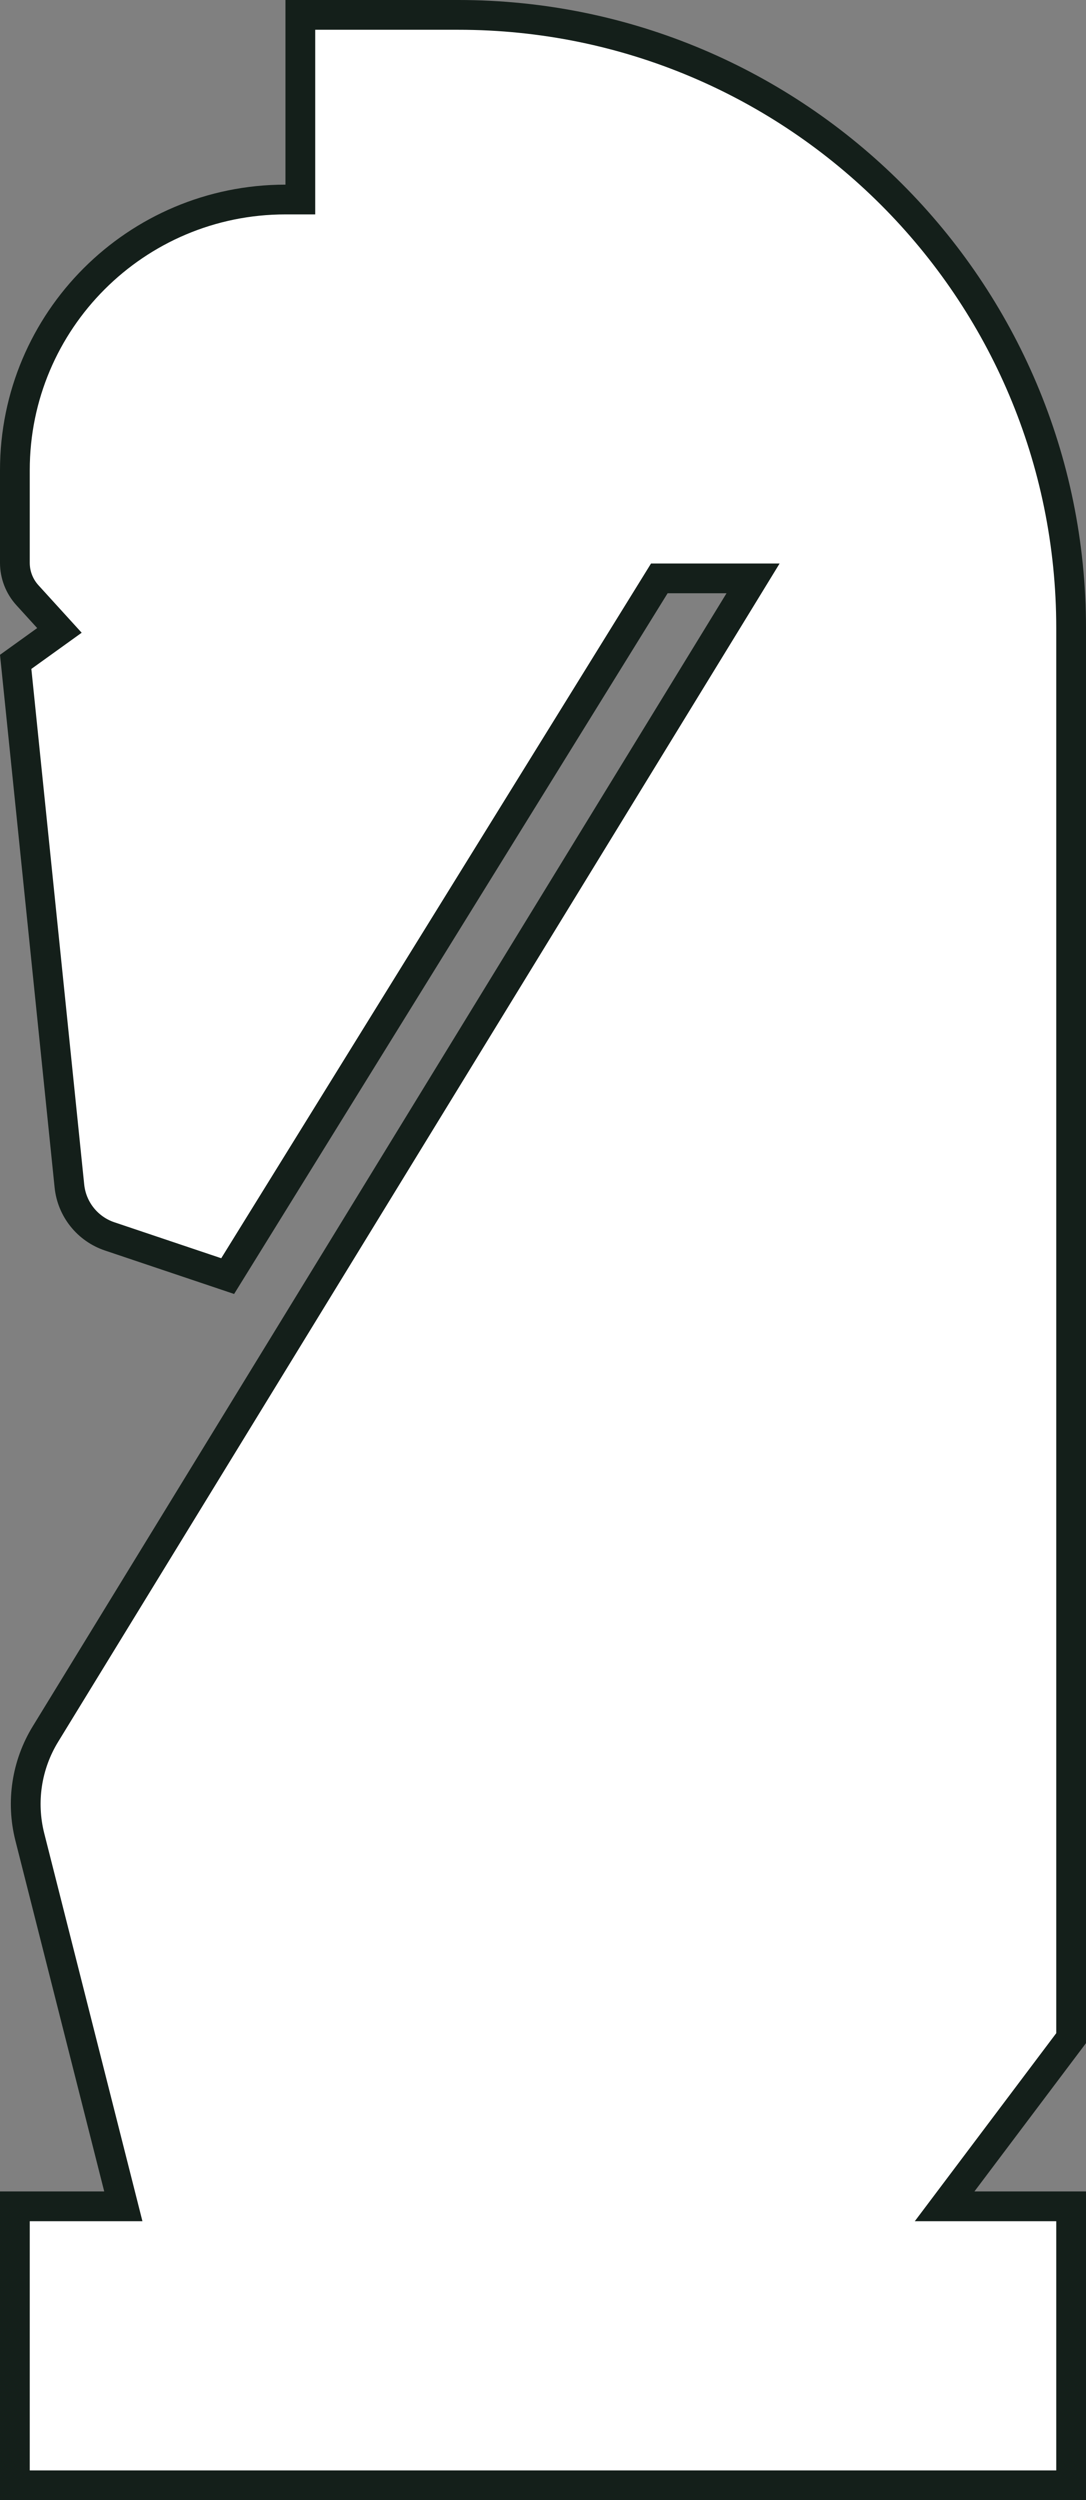 <svg width="73" height="168" viewBox="0 0 73 168" fill="none" xmlns="http://www.w3.org/2000/svg">
<rect x="0" y="0" width="73" height="168" fill="#808080" stroke="none"/>
<path d="M65.5 148.254H72V167H1V148.254H7.006H8.29L7.975 147.009L2.004 123.433C1.409 121.082 1.787 118.59 3.054 116.522L49.689 40.387L50.621 38.864H48.836H44.876H44.319L44.026 39.338L15.304 85.748L7.37 83.079C5.883 82.579 4.826 81.256 4.666 79.696L1.054 44.474L3.084 43.015L3.995 42.36L3.239 41.53L1.843 39.996C1.301 39.401 1 38.624 1 37.818V31.596C1 21.55 9.144 13.407 19.189 13.407H20.189V12.407V1H30.797C53.553 1 72 19.447 72 42.203V136.954L64.701 146.653L63.496 148.254H65.5Z" fill="white" stroke="#141F1A" stroke-width="2"/>
</svg>

